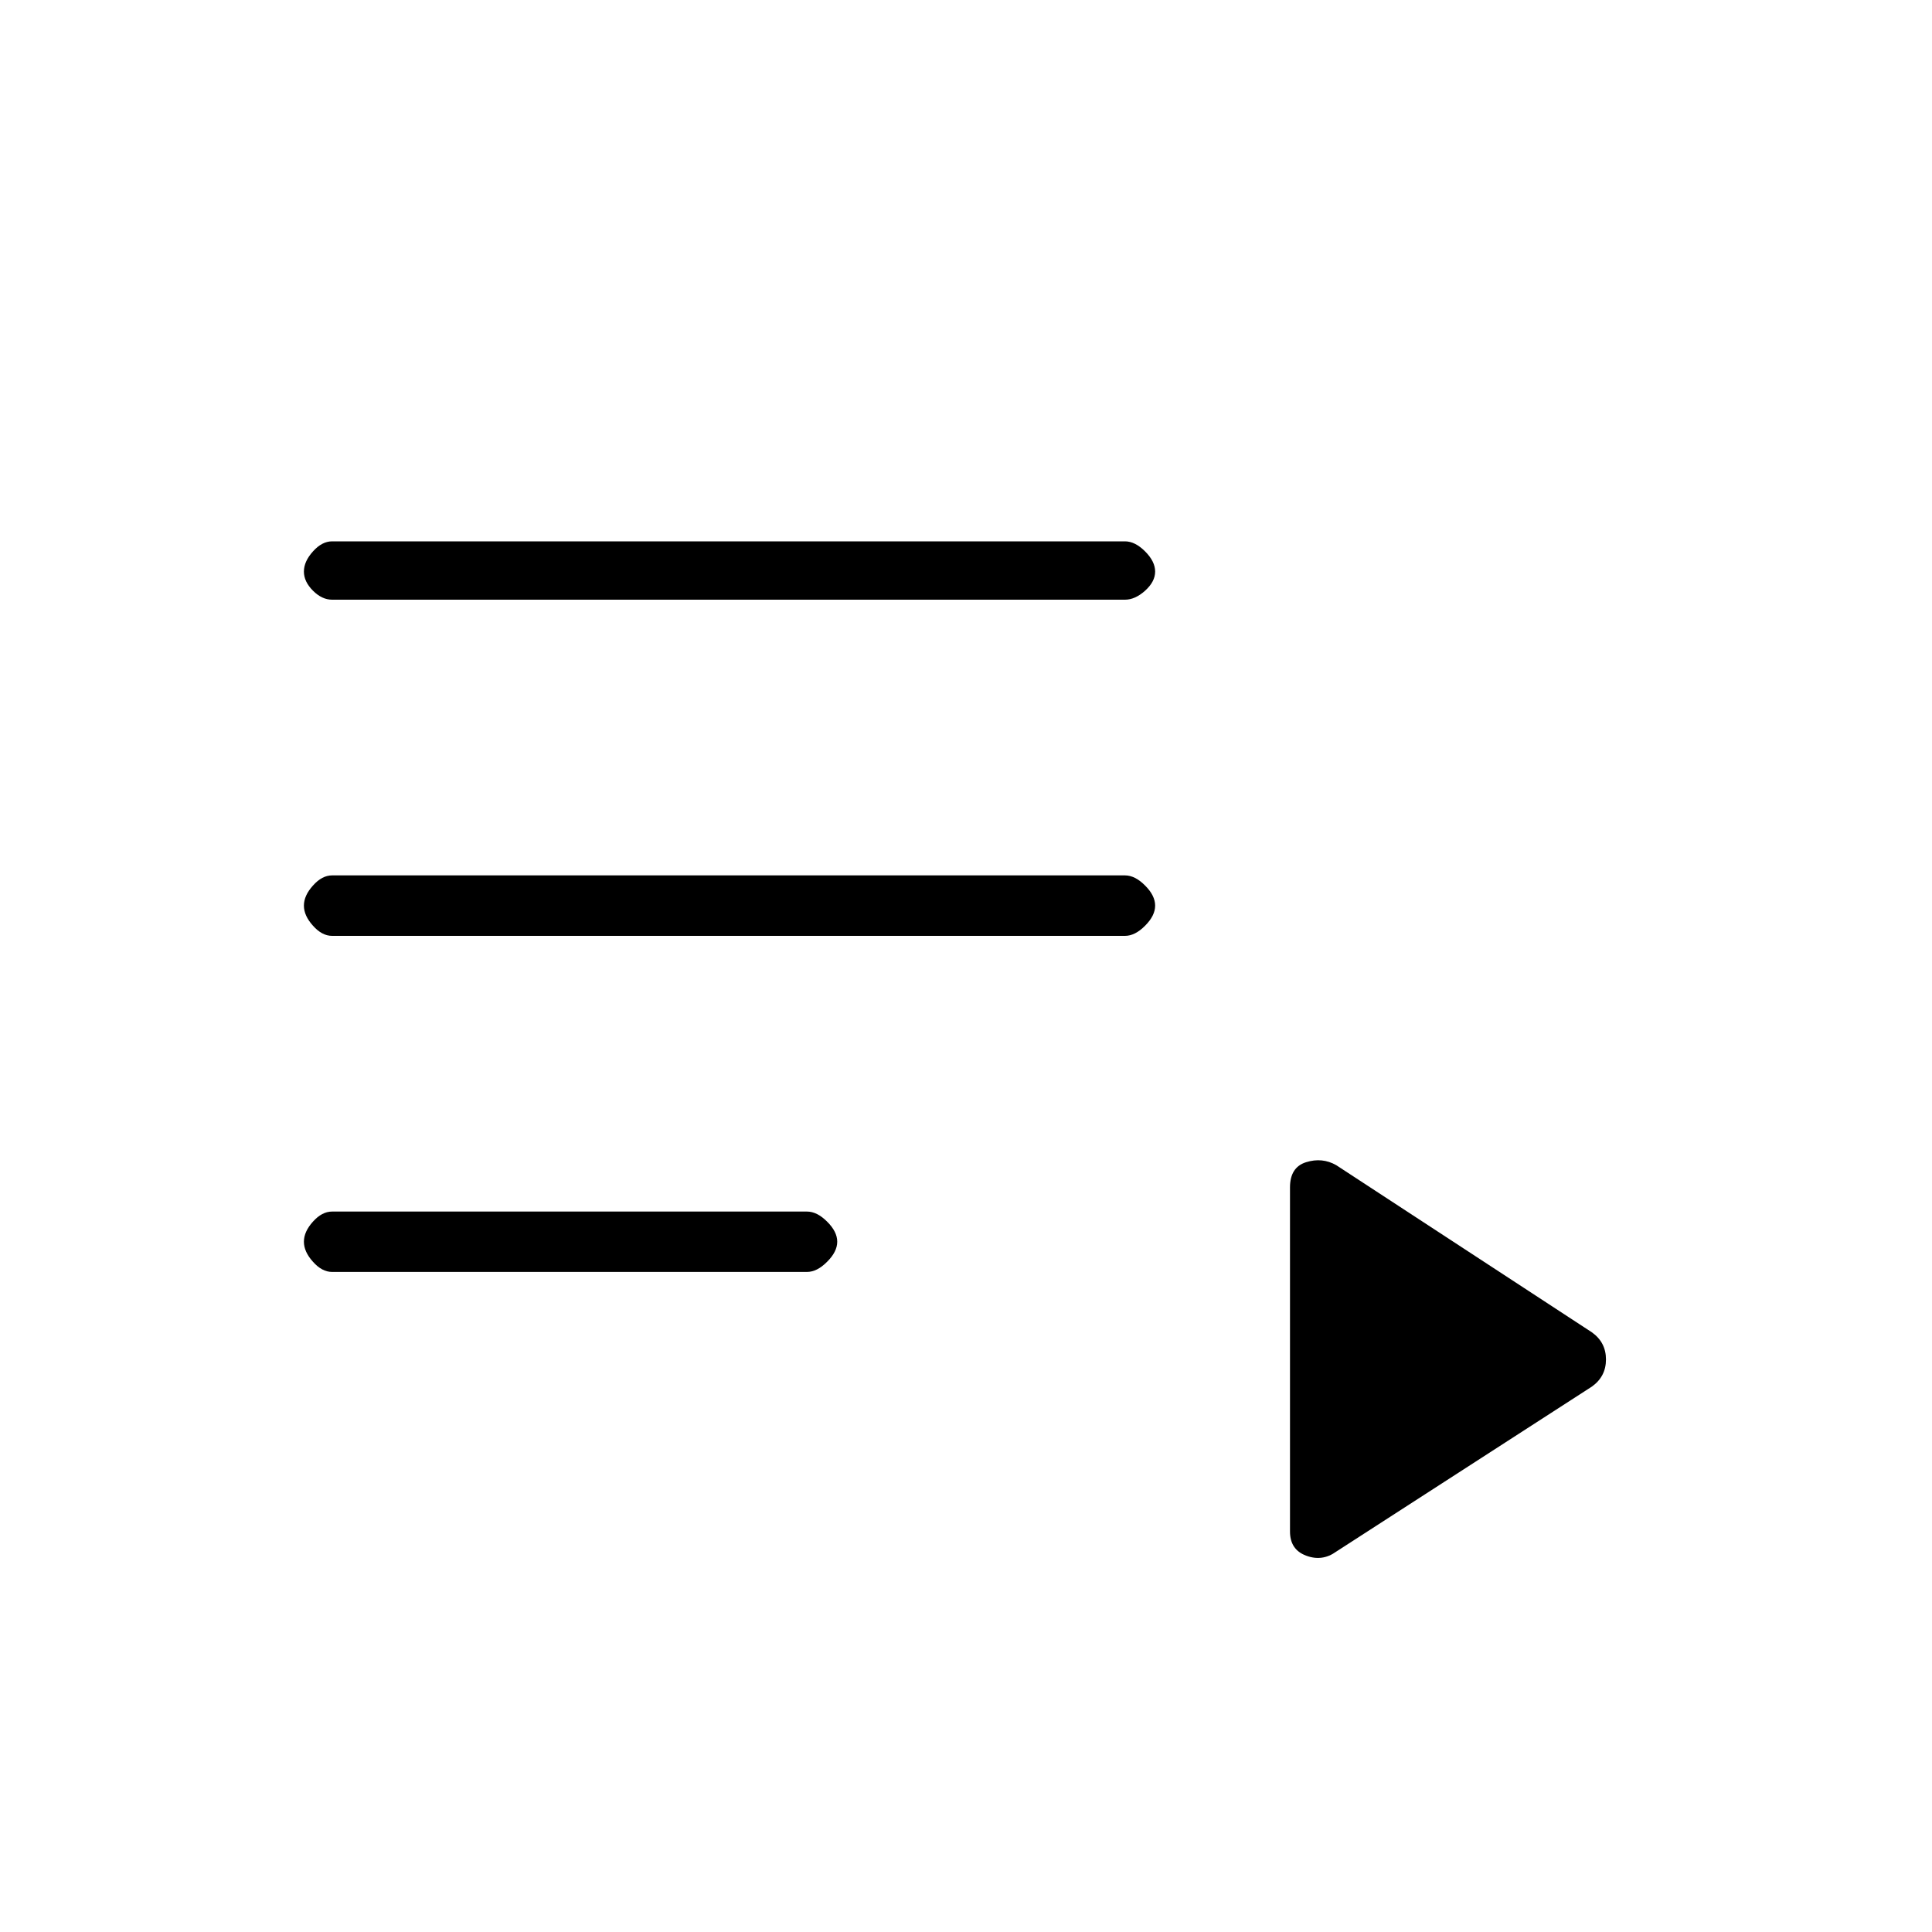 <svg xmlns="http://www.w3.org/2000/svg" height="20" width="20"><path d="M3.438 6.208Q3.333 6.208 3.24 6.115Q3.146 6.021 3.146 5.917Q3.146 5.812 3.24 5.708Q3.333 5.604 3.438 5.604H11.646Q11.75 5.604 11.854 5.708Q11.958 5.812 11.958 5.917Q11.958 6.021 11.854 6.115Q11.75 6.208 11.646 6.208ZM3.438 9.688Q3.333 9.688 3.24 9.583Q3.146 9.479 3.146 9.375Q3.146 9.271 3.24 9.167Q3.333 9.062 3.438 9.062H11.646Q11.75 9.062 11.854 9.167Q11.958 9.271 11.958 9.375Q11.958 9.479 11.854 9.583Q11.75 9.688 11.646 9.688ZM3.438 13.167Q3.333 13.167 3.24 13.062Q3.146 12.958 3.146 12.854Q3.146 12.75 3.24 12.646Q3.333 12.542 3.438 12.542H8.354Q8.458 12.542 8.562 12.646Q8.667 12.75 8.667 12.854Q8.667 12.958 8.562 13.062Q8.458 13.167 8.354 13.167ZM13.833 16.062Q13.688 16.167 13.521 16.104Q13.354 16.042 13.354 15.854V12.292Q13.354 12.083 13.521 12.031Q13.688 11.979 13.833 12.062L16.479 13.792Q16.625 13.896 16.625 14.073Q16.625 14.25 16.479 14.354Z"/></svg>